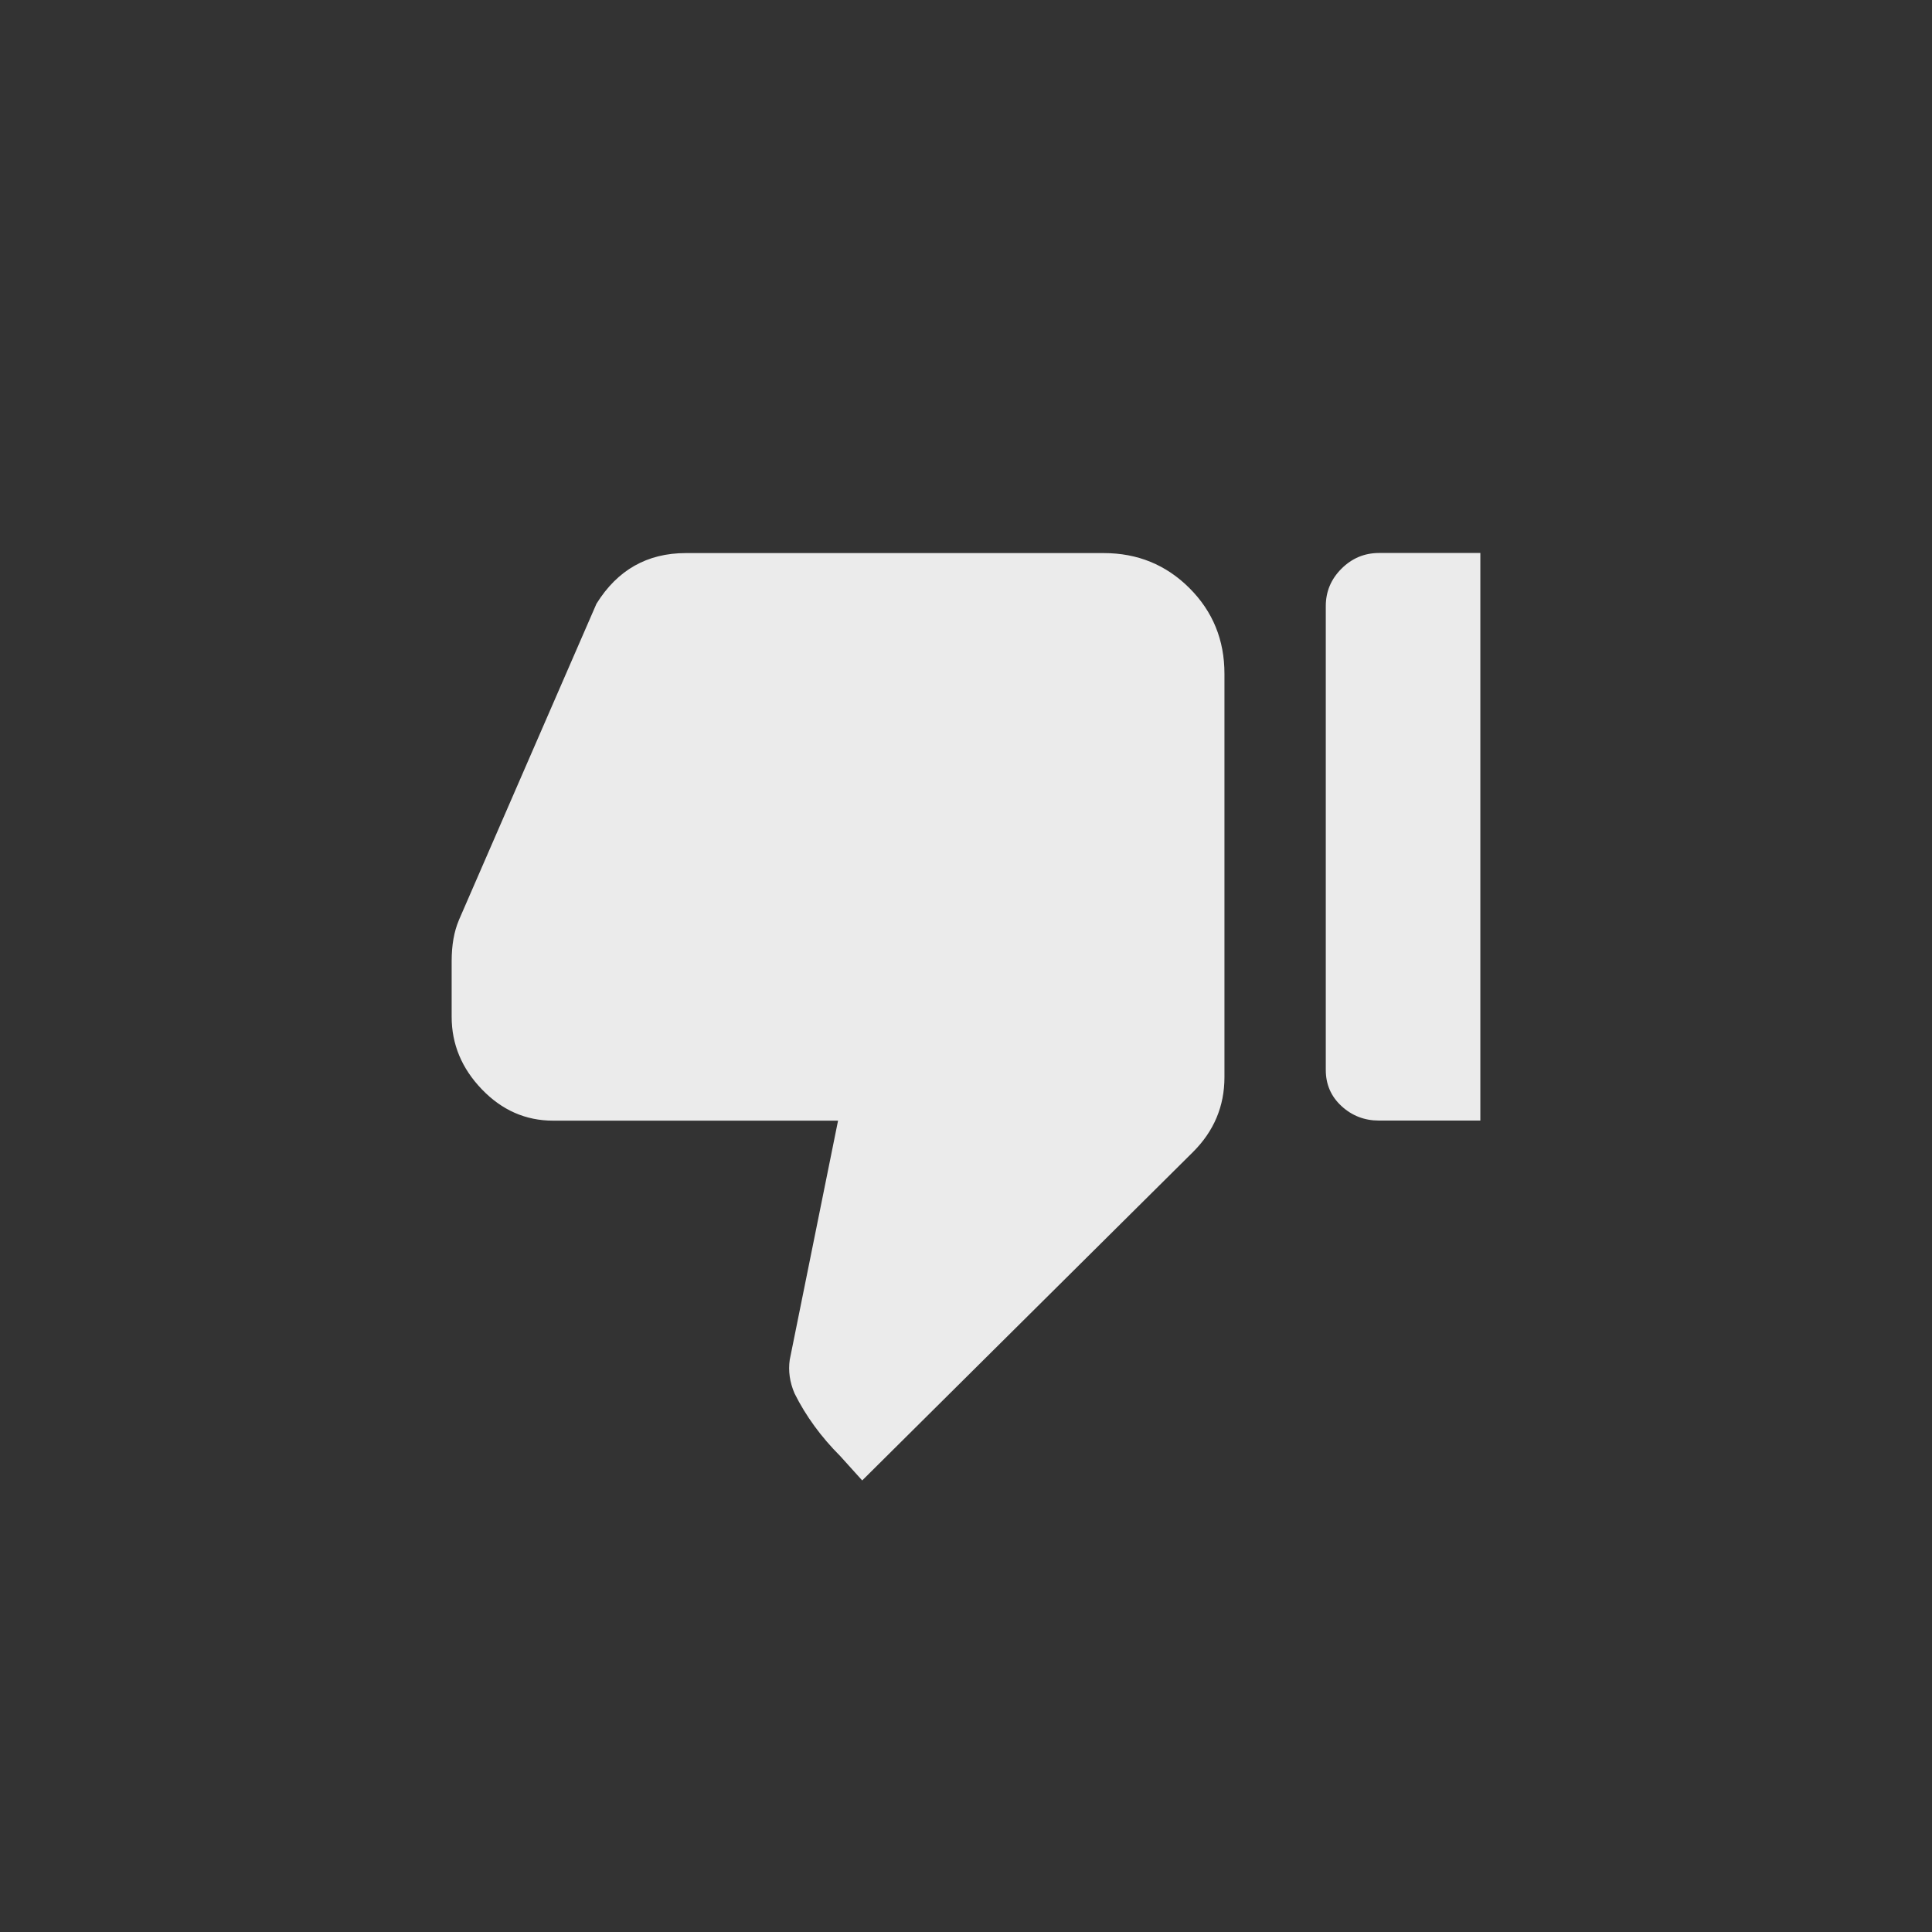 <!-- Generated by IcoMoon.io -->
<svg version="1.1" xmlns="http://www.w3.org/2000/svg" width="40" height="40" viewBox="0 0 40 40">
<rect x="0" y="0" width="40" height="40" fill="#333333" stroke="none"/>
<title>mt-thumb_down_alt</title>
<path fill="#ebebeb" d="M9.5 19.051l2.849-6.551q0.651-1.049 1.851-1.049h8.651q1.049 0 1.775 0.725t0.725 1.775v8.351q0 0.9-0.651 1.549l-6.849 6.8-0.451-0.5q-0.6-0.6-0.949-1.3-0.151-0.351-0.1-0.7l1-4.949h-5.9q-0.851 0-1.475-0.649t-0.625-1.5v-1.151q0-0.5 0.149-0.849zM30.649 11.451v11.749h-2.1q-0.449 0-0.775-0.3t-0.325-0.751v-9.6q0-0.451 0.325-0.775t0.775-0.325h2.1z"></path>
</svg>
